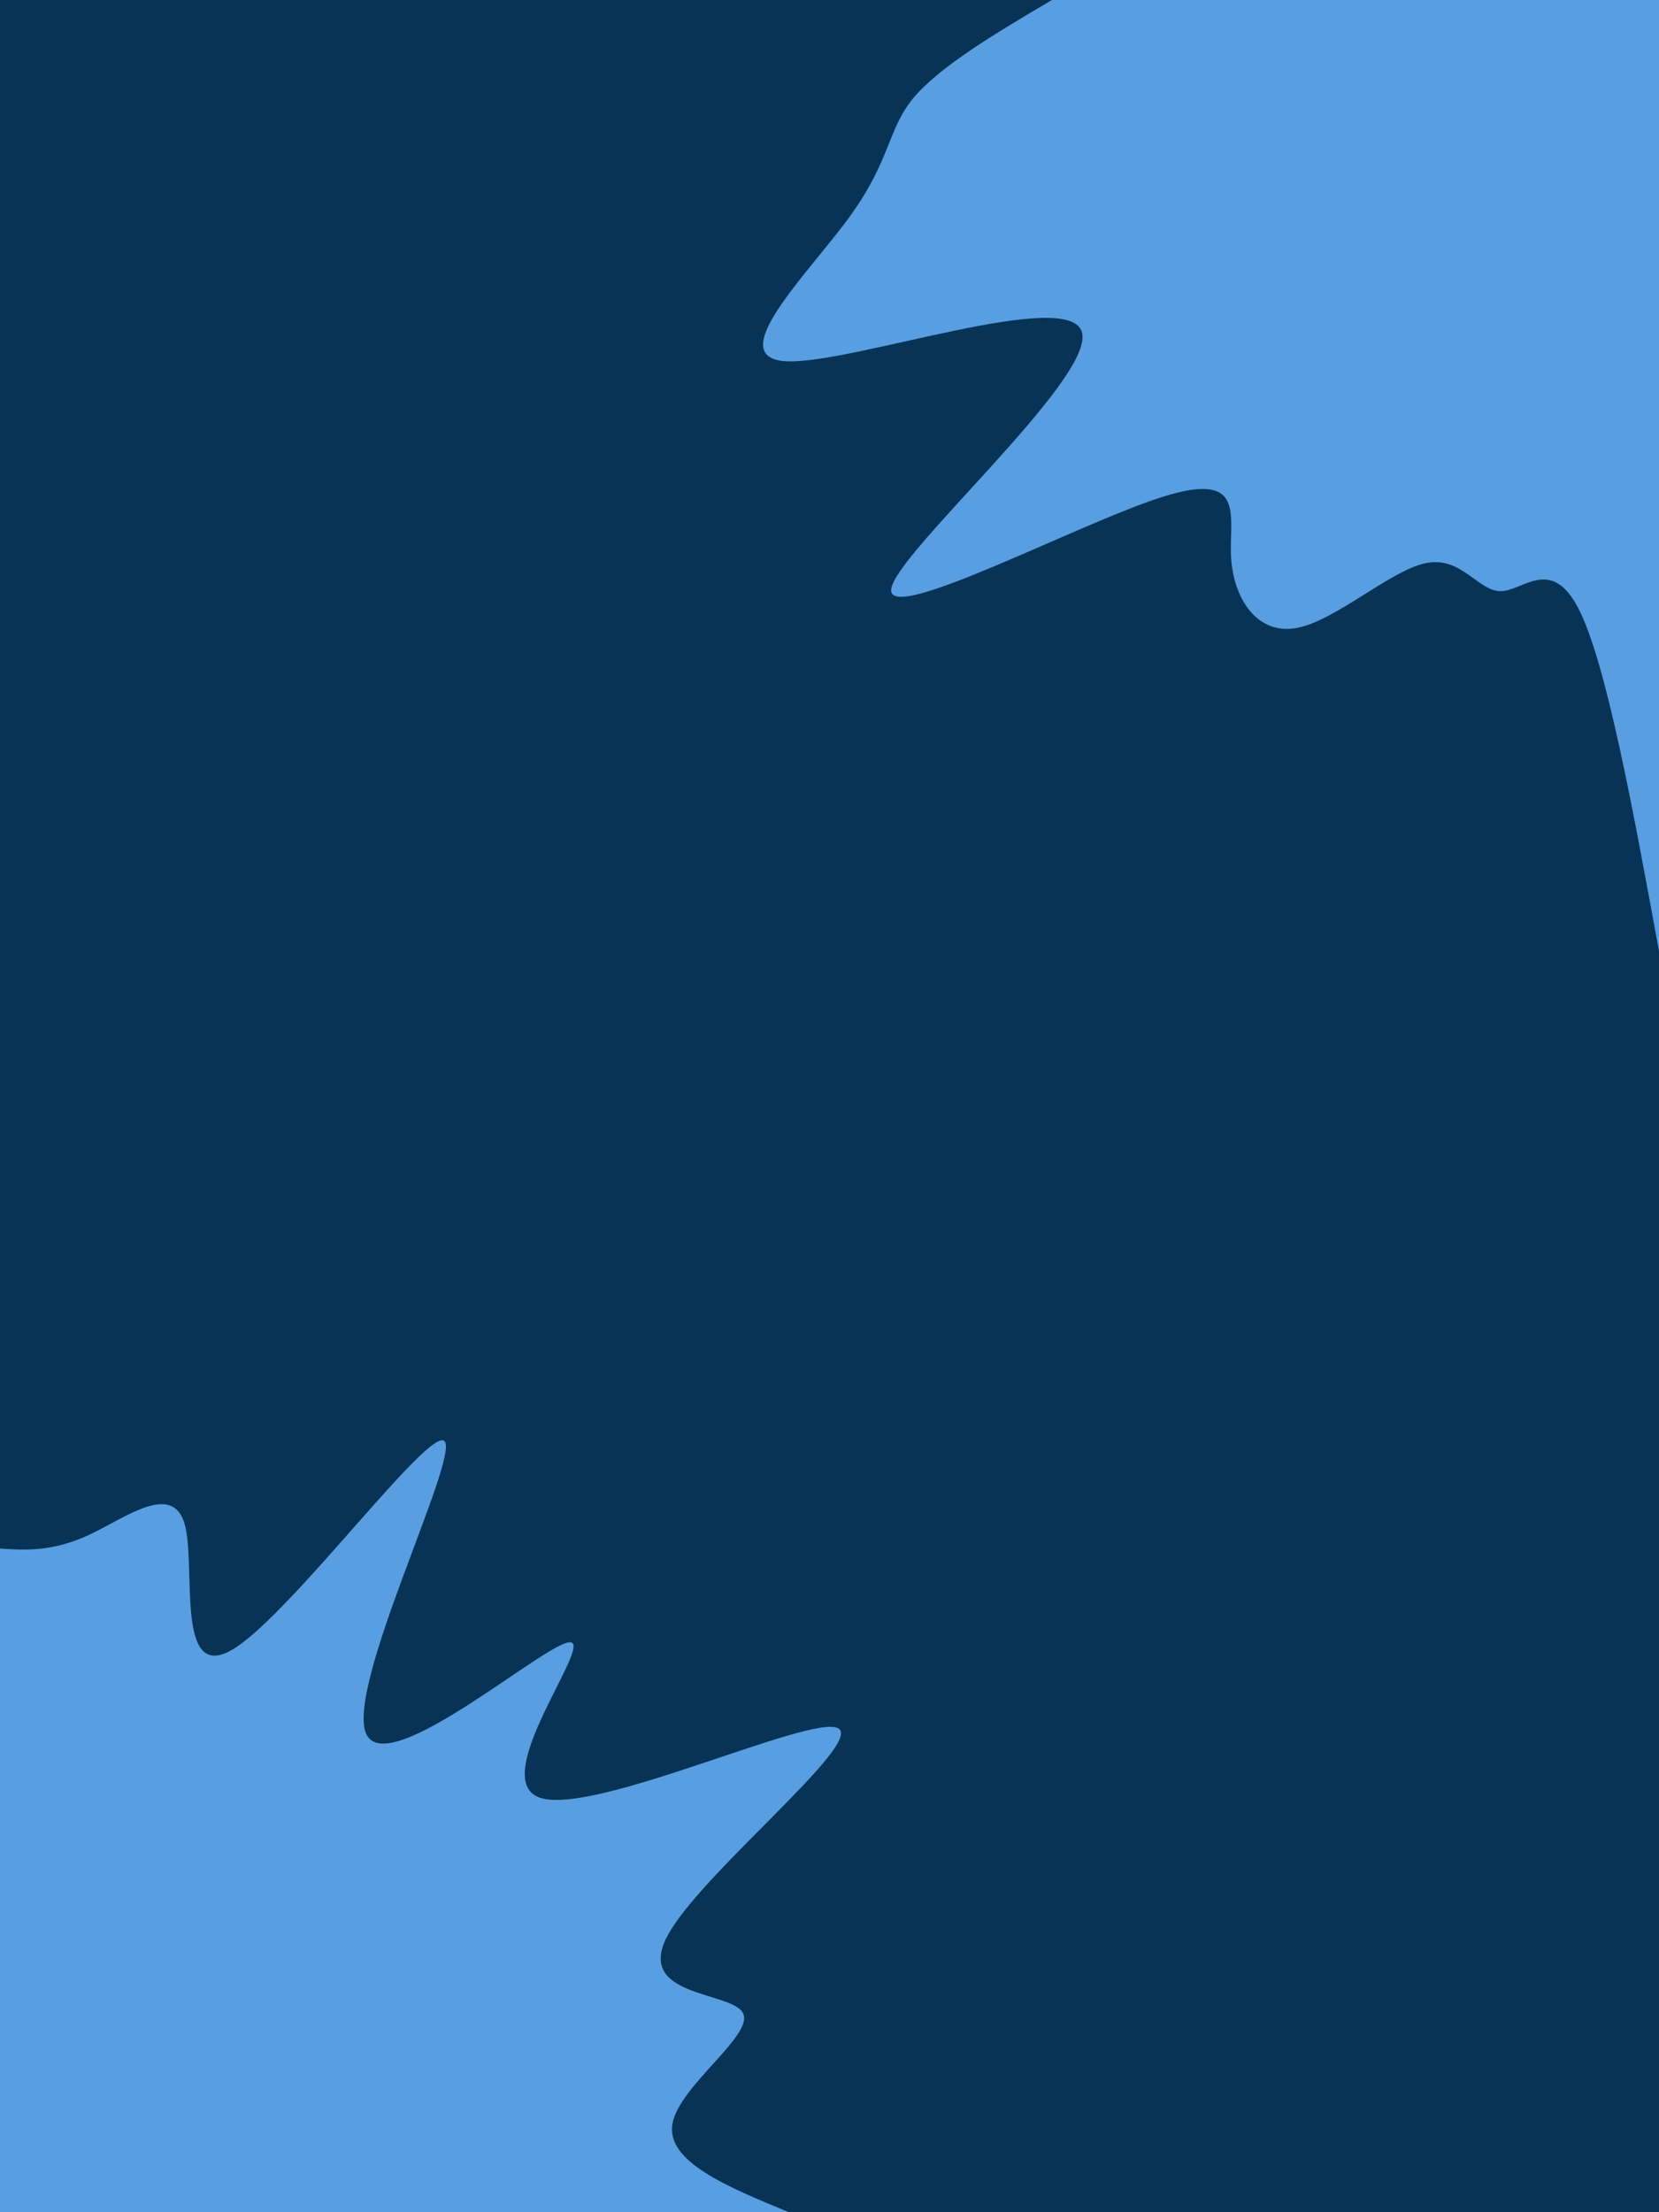 <svg id="visual" viewBox="0 0 675 900" width="675" height="900" xmlns="http://www.w3.org/2000/svg" xmlns:xlink="http://www.w3.org/1999/xlink" version="1.1"><rect x="0" y="0" width="675" height="900" fill="#063356"></rect><defs><linearGradient id="grad1_0" x1="0%" y1="0%" x2="100%" y2="100%"><stop offset="30%" stop-color="#063356" stop-opacity="1"></stop><stop offset="70%" stop-color="#063356" stop-opacity="1"></stop></linearGradient></defs><defs><linearGradient id="grad2_0" x1="0%" y1="0%" x2="100%" y2="100%"><stop offset="30%" stop-color="#063356" stop-opacity="1"></stop><stop offset="70%" stop-color="#063356" stop-opacity="1"></stop></linearGradient></defs><g transform="translate(675, 0)"><path d="M0 387C-10.7 328.4 -21.5 269.9 -32.6 247.9C-43.8 225.9 -55.3 240.5 -64.4 240.5C-73.6 240.6 -80.4 226.1 -94.9 229.1C-109.4 232.1 -131.6 252.6 -147.5 255.5C-163.4 258.4 -173.1 243.7 -174.1 226.9C-175.1 210.1 -167.5 191.2 -202.2 202.2C-237 213.3 -314 254.3 -312.4 239.7C-310.7 225.1 -230.4 154.7 -234.7 135.5C-239 116.3 -328 148.1 -354.8 147C-381.6 145.8 -346.3 111.5 -329.4 88.3C-312.5 65 -314 52.8 -303.4 39.9C-292.7 27.1 -269.9 13.5 -247 0L0 0Z" fill="#589ee0"></path></g><g transform="translate(0, 900)"><path d="M0 -270C10.7 -269.3 21.4 -268.7 36.3 -275.6C51.1 -282.6 70.1 -297.1 75.1 -280.1C80 -263.1 71 -214.6 94.9 -229.1C118.8 -243.6 175.6 -321.2 181 -313.5C186.4 -305.8 140.2 -212.8 149.1 -194.4C158.1 -175.9 222 -231.9 231.9 -231.9C241.8 -231.9 197.7 -175.9 219.8 -168.6C241.8 -161.3 330.2 -202.8 341 -196.9C351.8 -191 285.1 -137.8 271.6 -112.5C258.1 -87.3 297.8 -90 302.3 -81C306.9 -72.1 276.4 -51.5 273.6 -36C270.9 -20.6 296 -10.3 321 0L0 0Z" fill="#589ee0"></path></g></svg>